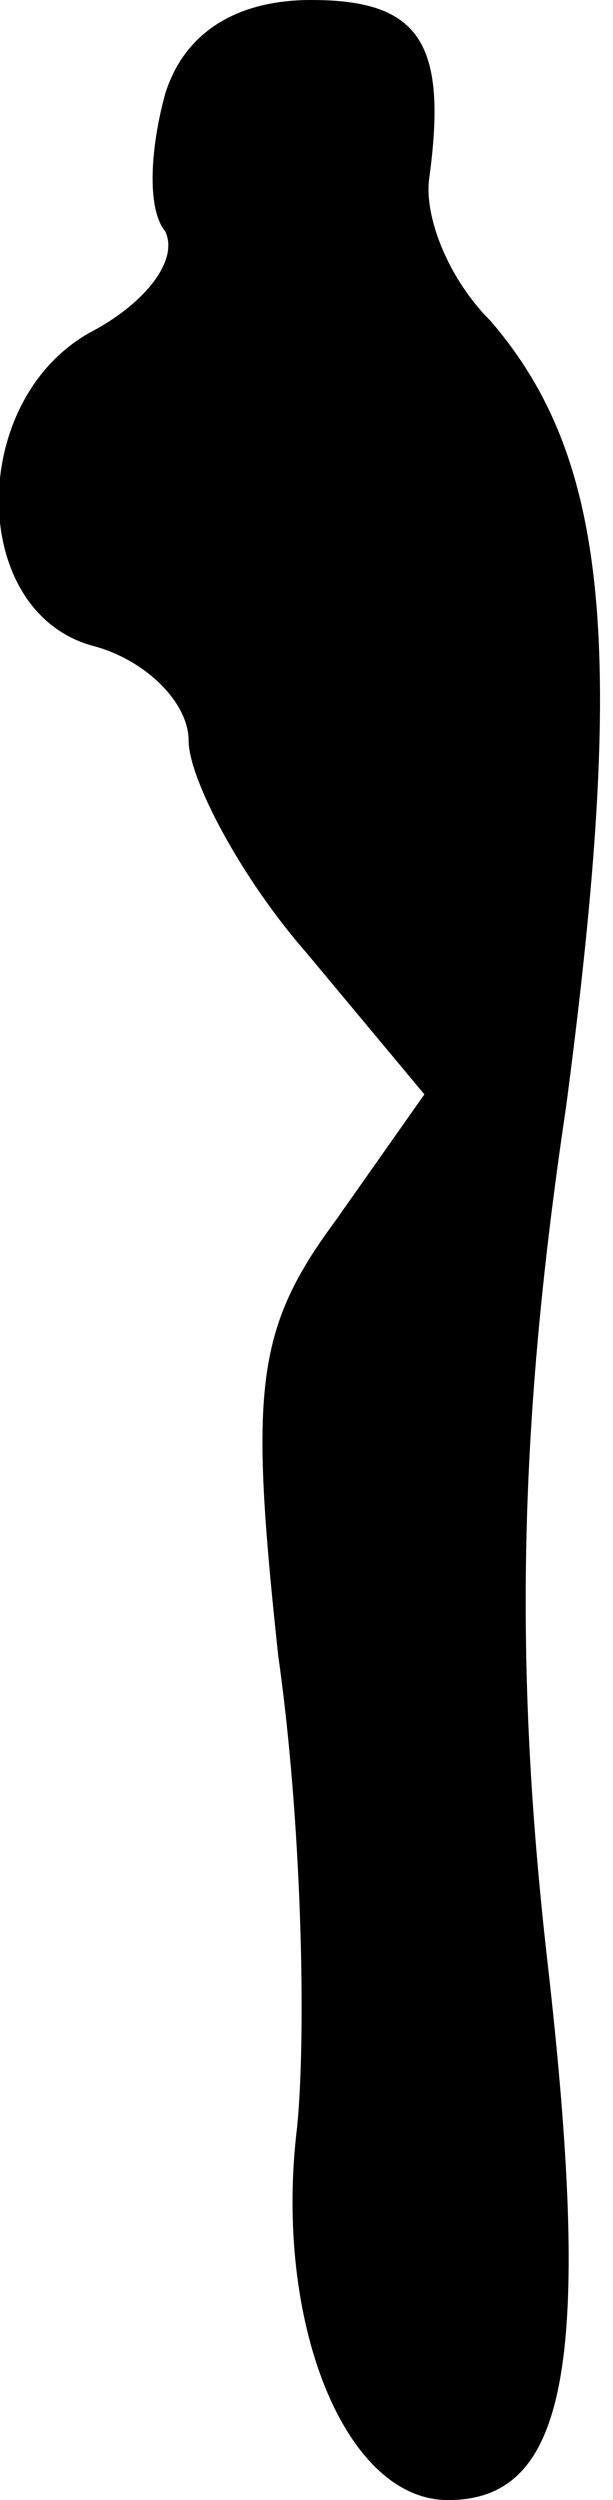 <?xml version="1.0" standalone="no"?>
<!DOCTYPE svg PUBLIC "-//W3C//DTD SVG 20010904//EN"
 "http://www.w3.org/TR/2001/REC-SVG-20010904/DTD/svg10.dtd">
<svg version="1.0" xmlns="http://www.w3.org/2000/svg"
 width="13pt" height="53pt" viewBox="0 0 13 53"
 preserveAspectRatio="xMidYMid meet">
<g transform="translate(0,53) scale(0.1,-0.1)"
fill="#000000" stroke="none">
<path fill="#000000" stroke="none" d="M35 510 c-3 -11 -4 -24 0 -29 3 -6 -4
-15 -15 -21 -27 -14 -27 -60 0 -67 11 -3 20 -12 20 -20 0 -8 11 -29 25 -45
l25 -30 -19 -27 c-17 -23 -18 -36 -12 -92 5 -35 6 -80 4 -100 -5 -41 10 -79
32 -79 25 0 31 28 21 115 -7 62 -6 113 4 180 13 98 9 138 -16 167 -9 9 -14 22
-13 30 4 29 -2 38 -25 38 -16 0 -27 -7 -31 -20z"/>
</g>
</svg>
